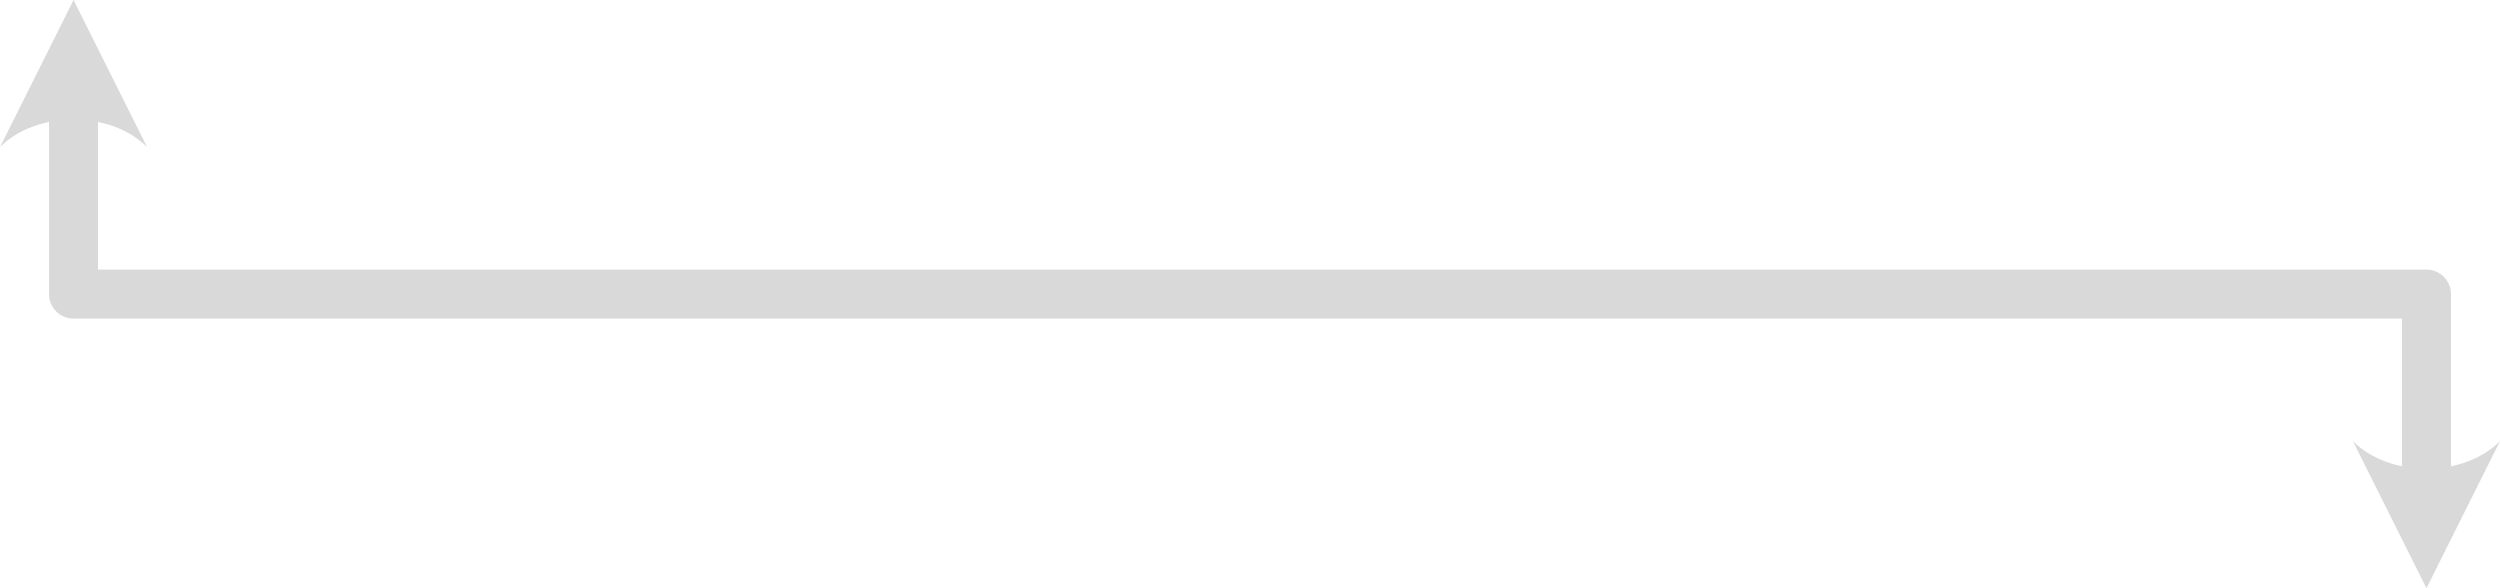 <?xml version="1.0" encoding="UTF-8" standalone="no"?>
<!DOCTYPE svg PUBLIC "-//W3C//DTD SVG 1.1//EN" "http://www.w3.org/Graphics/SVG/1.1/DTD/svg11.dtd">
<svg width="100%" height="100%" viewBox="0 0 510 120" version="1.1" xmlns="http://www.w3.org/2000/svg" xmlns:xlink="http://www.w3.org/1999/xlink" xml:space="preserve" xmlns:serif="http://www.serif.com/" style="fill-rule:evenodd;clip-rule:evenodd;stroke-linejoin:round;stroke-miterlimit:2;">
    <g transform="matrix(-1,-6.12323e-17,1.22465e-16,-0.5,2415,360)">
        <path d="M1935,540L1920,480L1905,540C1912.5,525 1927.5,525 1935,540Z" style="fill:rgb(217,217,217);"/>
    </g>
    <g transform="matrix(-1,-6.12323e-17,1.22465e-16,-0.5,2415,360)">
        <path d="M2415,660L2400,720L2385,660C2392.5,675 2407.5,675 2415,660Z" style="fill:rgb(217,217,217);"/>
    </g>
    <g transform="matrix(-1,-6.12323e-17,1.22465e-16,-0.5,2415,360)">
        <path d="M1915,518L1915,600C1915,605.523 1917.24,610 1920,610L2395,610L2395,682L2405,682L2405,600C2405,594.477 2402.76,590 2400,590L1925,590L1925,518L1915,518Z" style="fill:rgb(217,217,217);"/>
    </g>
</svg>
